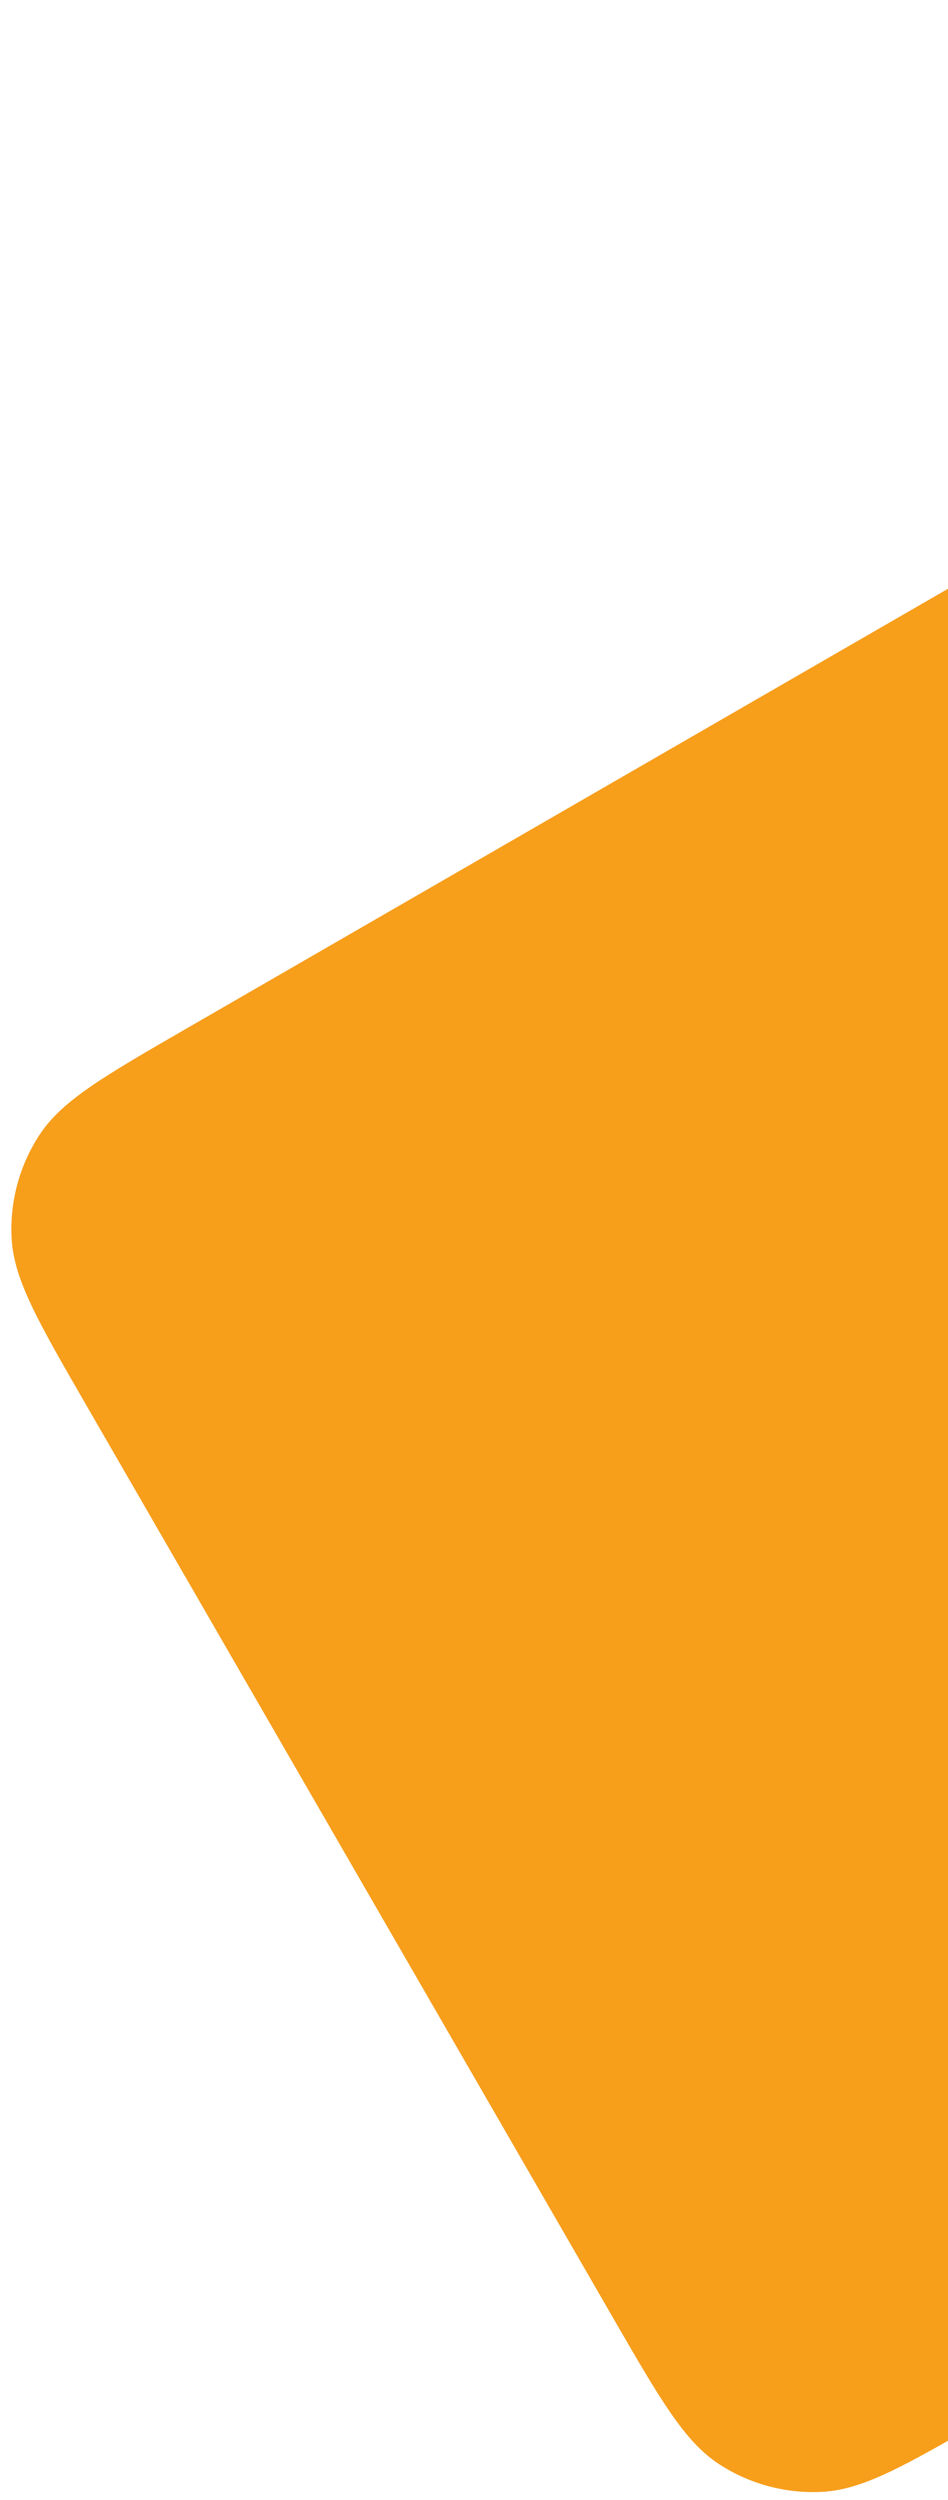 <svg width="55" height="145" viewBox="0 0 55 145" fill="none" xmlns="http://www.w3.org/2000/svg">
    <g filter="url(#filter0_b_8699_17932)">
        <path d="M5 81.492C2.2 76.641 0.8 74.216 0.674 71.819C0.563 69.71 1.123 67.62 2.274 65.849C3.581 63.836 6.006 62.435 10.856 59.635L105.487 5C110.338 2.2 112.763 0.8 115.16 0.674C117.269 0.563 119.359 1.123 121.13 2.274C123.143 3.581 124.544 6.006 127.344 10.856L157.86 63.712C160.66 68.562 162.06 70.987 162.186 73.384C162.296 75.493 161.736 77.583 160.586 79.354C159.279 81.368 156.854 82.768 152.003 85.568L57.372 140.203C52.522 143.003 50.097 144.404 47.7 144.529C45.591 144.64 43.501 144.08 41.73 142.93C39.716 141.622 38.316 139.197 35.516 134.347L5 81.492Z" fill="#F79E1B"/>
    </g>
    <defs>
        <filter id="filter0_b_8699_17932" x="-19.34" y="-19.34" width="201.54" height="183.883" filterUnits="userSpaceOnUse" color-interpolation-filters="sRGB">
            <feFlood flood-opacity="0" result="BackgroundImageFix"/>
            <feGaussianBlur in="BackgroundImage" stdDeviation="10"/>
            <feComposite in2="SourceAlpha" operator="in" result="effect1_backgroundBlur_8699_17932"/>
            <feBlend mode="normal" in="SourceGraphic" in2="effect1_backgroundBlur_8699_17932" result="shape"/>
        </filter>
    </defs>
</svg>
